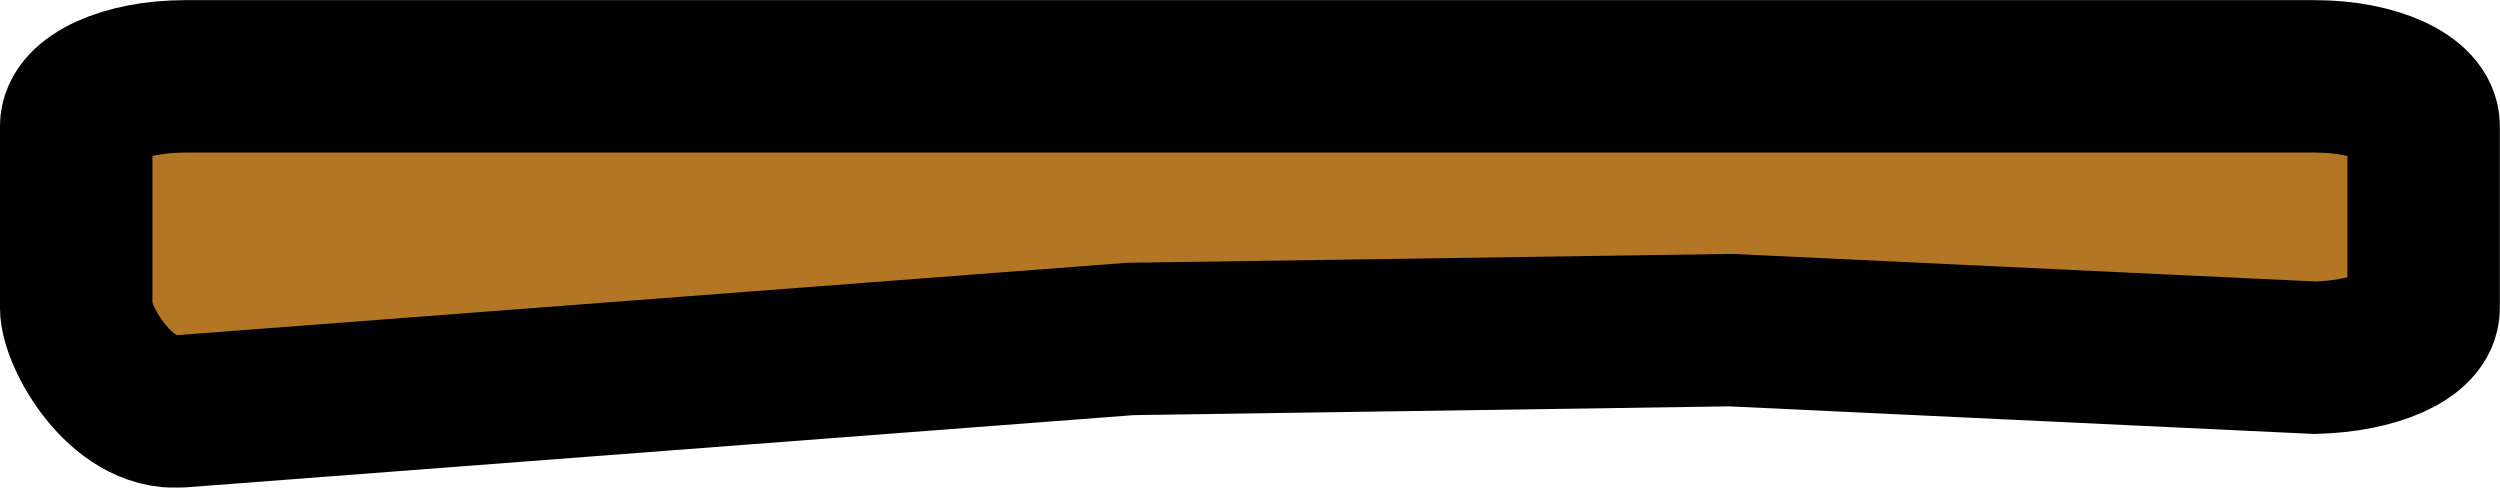 <?xml version="1.0" encoding="UTF-8" standalone="no"?>
<!-- Created with Inkscape (http://www.inkscape.org/) -->

<svg
   width="16.403mm"
   height="3.199mm"
   viewBox="0 0 16.403 3.199"
   version="1.1"
   id="svg1"
   xml:space="preserve"
   inkscape:version="1.3.2 (091e20e, 2023-11-25, custom)"
   sodipodi:docname="hiker.svg"
   xmlns:inkscape="http://www.inkscape.org/namespaces/inkscape"
   xmlns:sodipodi="http://sodipodi.sourceforge.net/DTD/sodipodi-0.dtd"
   xmlns="http://www.w3.org/2000/svg"
   xmlns:svg="http://www.w3.org/2000/svg"><sodipodi:namedview
     id="namedview1"
     pagecolor="#ffffff"
     bordercolor="#666666"
     borderopacity="1.0"
     inkscape:showpageshadow="2"
     inkscape:pageopacity="0.0"
     inkscape:pagecheckerboard="0"
     inkscape:deskcolor="#d1d1d1"
     inkscape:document-units="mm"
     inkscape:zoom="0.73139035"
     inkscape:cx="921.53253"
     inkscape:cy="-710.29102"
     inkscape:window-width="1920"
     inkscape:window-height="1017"
     inkscape:window-x="-8"
     inkscape:window-y="-8"
     inkscape:window-maximized="1"
     inkscape:current-layer="layer2" /><defs
     id="defs1" /><g
     inkscape:groupmode="layer"
     id="layer2"
     inkscape:label="Layer 2"
     transform="translate(-206.058,218.649)"><path
       id="rect156"
       style="fill:#b27624;stroke:#000000;stroke-linecap:round;paint-order:markers fill stroke"
       d="m 207.272,-218.148 h 13.974 c 0.396,0 0.714,0.145 0.714,0.326 v 1.194 c 0,0.181 -0.319,0.316 -0.714,0.326 l -3.835,-0.181 -3.937,0.058 -6.234,0.475 c -0.395,0.03 -0.682,-0.497 -0.682,-0.678 v -1.194 c 0,-0.181 0.319,-0.326 0.714,-0.326 z"
       sodipodi:nodetypes="sssssccssss" /></g></svg>
